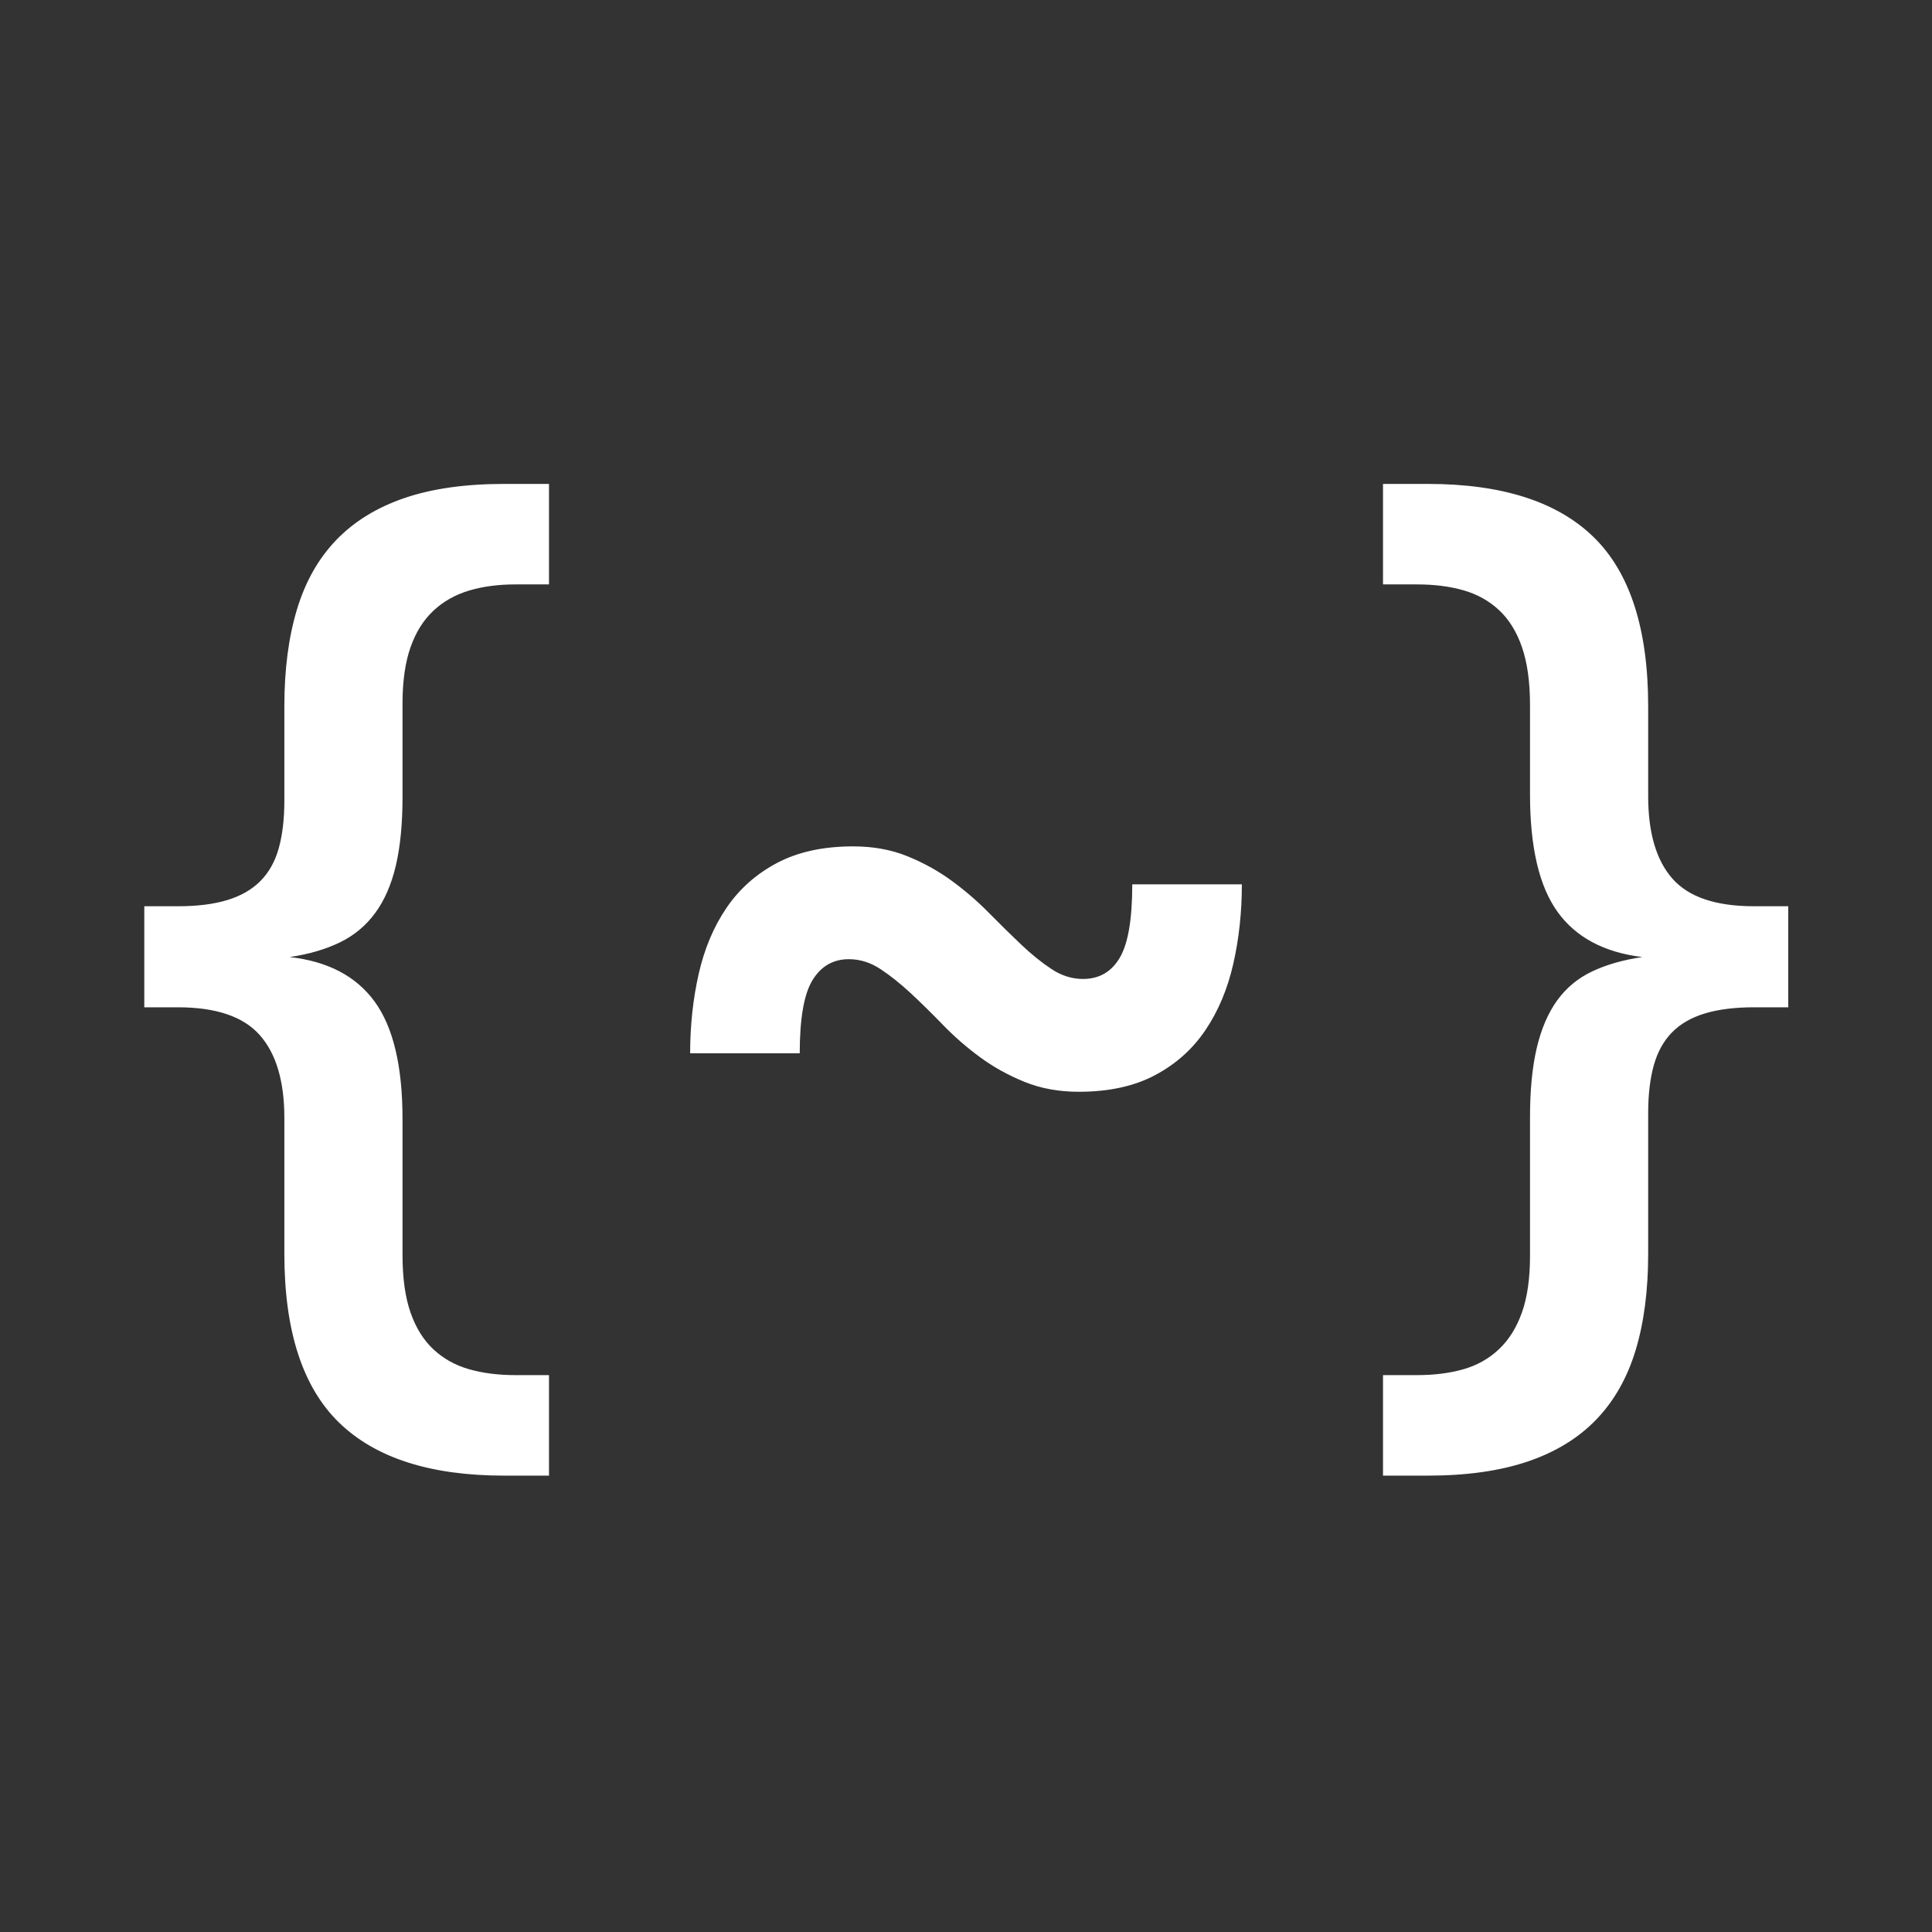 <svg xmlns="http://www.w3.org/2000/svg" xmlns:xlink="http://www.w3.org/1999/xlink" preserveAspectRatio="xMidYMid" width="120" height="120" viewBox="0 0 120 120">
  <rect x="0" y="0" width="120" height="120" fill="#333333" stroke="none"/>
  <defs>
    <style>
      .cls-1 {
        fill: #fff;
        fill-rule: evenodd;
      }
    </style>
  </defs>
  <path d="M108.946,62.565 C107.750,62.565 106.732,62.693 105.891,62.947 C105.049,63.202 104.368,63.595 103.849,64.126 C103.328,64.657 102.952,65.338 102.720,66.168 C102.487,66.998 102.371,67.989 102.371,69.140 L102.371,77.873 C102.371,80.153 102.110,82.151 101.591,83.867 C101.070,85.582 100.257,87.016 99.150,88.167 C98.043,89.318 96.626,90.187 94.900,90.774 C93.173,91.360 91.103,91.654 88.690,91.654 L85.901,91.654 L85.901,85.411 L88.026,85.411 C89.088,85.411 90.046,85.289 90.898,85.046 C91.750,84.802 92.486,84.387 93.106,83.800 C93.726,83.214 94.202,82.450 94.534,81.509 C94.866,80.568 95.032,79.401 95.032,78.006 L95.032,69.372 C95.032,67.712 95.170,66.290 95.447,65.105 C95.724,63.921 96.145,62.936 96.709,62.150 C97.274,61.365 97.999,60.761 98.884,60.340 C99.769,59.920 100.810,59.621 102.006,59.444 C99.637,59.156 97.882,58.221 96.742,56.638 C95.602,55.055 95.032,52.626 95.032,49.349 L95.032,43.804 C95.032,42.365 94.866,41.164 94.534,40.201 C94.202,39.238 93.726,38.469 93.106,37.893 C92.486,37.318 91.750,36.908 90.898,36.664 C90.046,36.421 89.088,36.299 88.026,36.299 L85.901,36.299 L85.901,30.057 L88.690,30.057 C93.294,30.057 96.726,31.158 98.984,33.361 C101.242,35.564 102.371,39.067 102.371,43.870 L102.371,49.449 C102.371,51.729 102.874,53.439 103.882,54.579 C104.889,55.720 106.577,56.289 108.946,56.289 L111.071,56.289 L111.071,62.565 L108.946,62.565 ZM74.876,63.976 C74.079,65.161 73.033,66.096 71.738,66.782 C70.443,67.469 68.866,67.812 67.006,67.812 C65.766,67.812 64.643,67.607 63.636,67.197 C62.628,66.788 61.710,66.279 60.880,65.670 C60.050,65.061 59.286,64.397 58.589,63.678 C57.891,62.958 57.222,62.300 56.580,61.702 C55.937,61.104 55.307,60.601 54.687,60.191 C54.067,59.782 53.414,59.577 52.728,59.577 C51.754,59.577 51.001,60.008 50.470,60.872 C49.939,61.735 49.673,63.252 49.673,65.421 L42.866,65.421 C42.866,63.694 43.043,62.050 43.397,60.490 C43.751,58.929 44.327,57.562 45.124,56.389 C45.921,55.216 46.967,54.286 48.262,53.600 C49.557,52.914 51.134,52.570 52.994,52.570 C54.233,52.570 55.356,52.775 56.364,53.184 C57.371,53.594 58.290,54.103 59.120,54.712 C59.950,55.321 60.714,55.979 61.411,56.688 C62.109,57.396 62.778,58.055 63.420,58.663 C64.062,59.273 64.693,59.782 65.313,60.191 C65.932,60.601 66.586,60.805 67.272,60.805 C68.268,60.805 69.026,60.368 69.547,59.494 C70.067,58.619 70.327,57.098 70.327,54.928 L77.134,54.928 C77.134,56.654 76.957,58.298 76.603,59.859 C76.249,61.420 75.673,62.792 74.876,63.976 ZM21.049,88.350 C18.791,86.147 17.662,82.655 17.662,77.873 L17.662,69.439 C17.662,67.159 17.153,65.443 16.135,64.292 C15.116,63.141 13.423,62.565 11.054,62.565 L8.962,62.565 L8.962,56.289 L11.054,56.289 C12.250,56.289 13.268,56.162 14.109,55.907 C14.950,55.653 15.637,55.260 16.168,54.729 C16.699,54.197 17.081,53.517 17.314,52.686 C17.546,51.856 17.662,50.866 17.662,49.714 L17.662,43.870 C17.662,41.590 17.922,39.587 18.443,37.860 C18.963,36.133 19.776,34.694 20.883,33.543 C21.990,32.392 23.401,31.523 25.117,30.936 C26.832,30.350 28.897,30.057 31.310,30.057 L34.099,30.057 L34.099,36.299 L32.007,36.299 C30.945,36.299 29.987,36.427 29.135,36.681 C28.283,36.936 27.546,37.351 26.927,37.926 C26.307,38.502 25.831,39.260 25.499,40.201 C25.167,41.142 25.001,42.310 25.001,43.704 L25.001,49.515 C25.001,51.176 24.862,52.592 24.586,53.766 C24.309,54.939 23.883,55.919 23.307,56.704 C22.731,57.490 22.001,58.099 21.116,58.531 C20.230,58.962 19.190,59.267 17.994,59.444 C20.363,59.709 22.123,60.634 23.274,62.217 C24.425,63.799 25.001,66.229 25.001,69.505 L25.001,77.940 C25.001,79.378 25.167,80.574 25.499,81.526 C25.831,82.477 26.307,83.241 26.927,83.817 C27.546,84.392 28.283,84.802 29.135,85.046 C29.987,85.289 30.945,85.411 32.007,85.411 L34.099,85.411 L34.099,91.654 L31.310,91.654 C26.728,91.654 23.307,90.552 21.049,88.350 Z" class="cls-1"/>
</svg>
